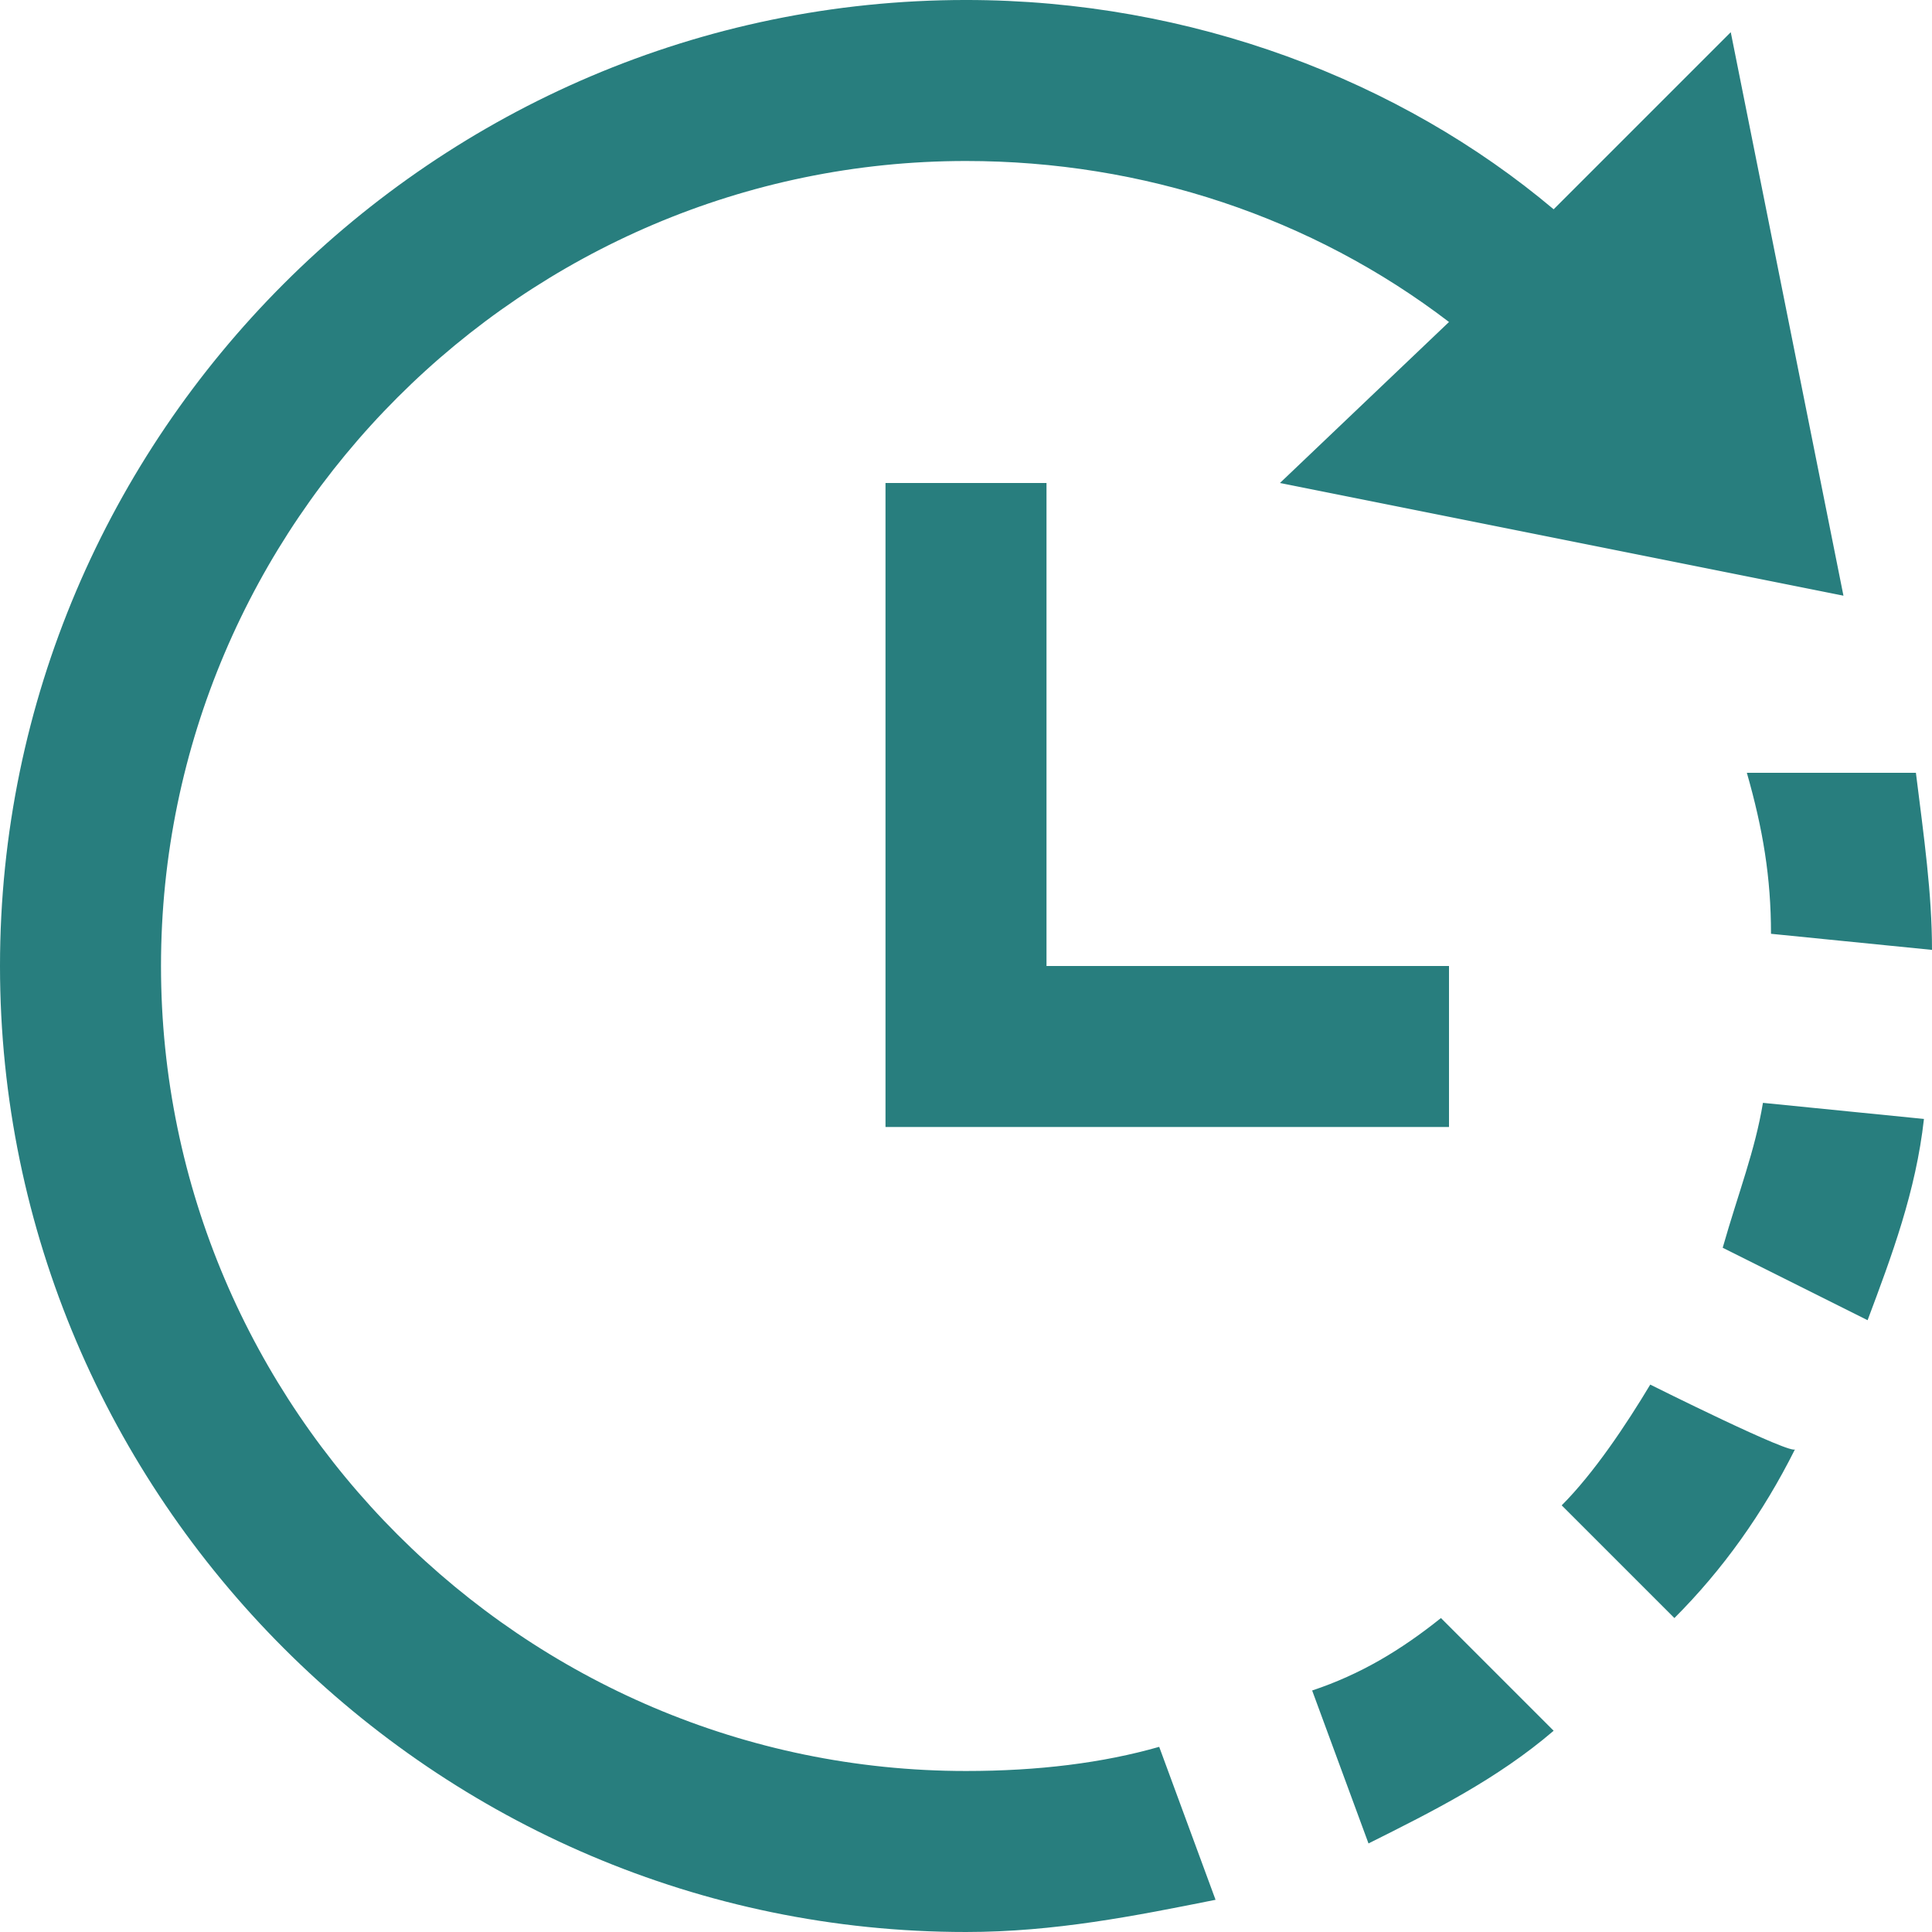 <svg enable-background="new 0 0 24 24" viewBox="0 0 24 24" xmlns="http://www.w3.org/2000/svg"><path d="m11 6v8h7v-2h-5v-6zm10.9 7.7 2 .2c-.1.9-.4 1.7-.7 2.5l-1.8-.9c.2-.7.4-1.2.5-1.8zm-2.6 7.8-1.4-1.4c-.5.4-1 .7-1.6.9l.7 1.9c.8-.4 1.6-.8 2.3-1.4zm1.2-4.3c-.3.5-.7 1.1-1.1 1.5l1.4 1.4c.6-.6 1.1-1.3 1.5-2.1 0 .1-1.8-.8-1.8-.8zm-20.5-5.2c0 6.6 5.4 12 12 12 1.1 0 2.1-.2 3.1-.4l-.7-1.9c-.7.2-1.5.3-2.4.3-5.5 0-10-4.5-10-10s4.5-10 10-10c2.2 0 4.3.7 6 2l-2.1 2 7 1.4-1.4-7-2.2 2.2c-1.9-1.6-4.5-2.6-7.3-2.6-6.6 0-12 5.4-12 12zm23.8-2.4h-2.1c.2.7.3 1.3.3 2l2 .2c0-.7-.1-1.4-.2-2.2z" fill="#287e7e"/></svg>